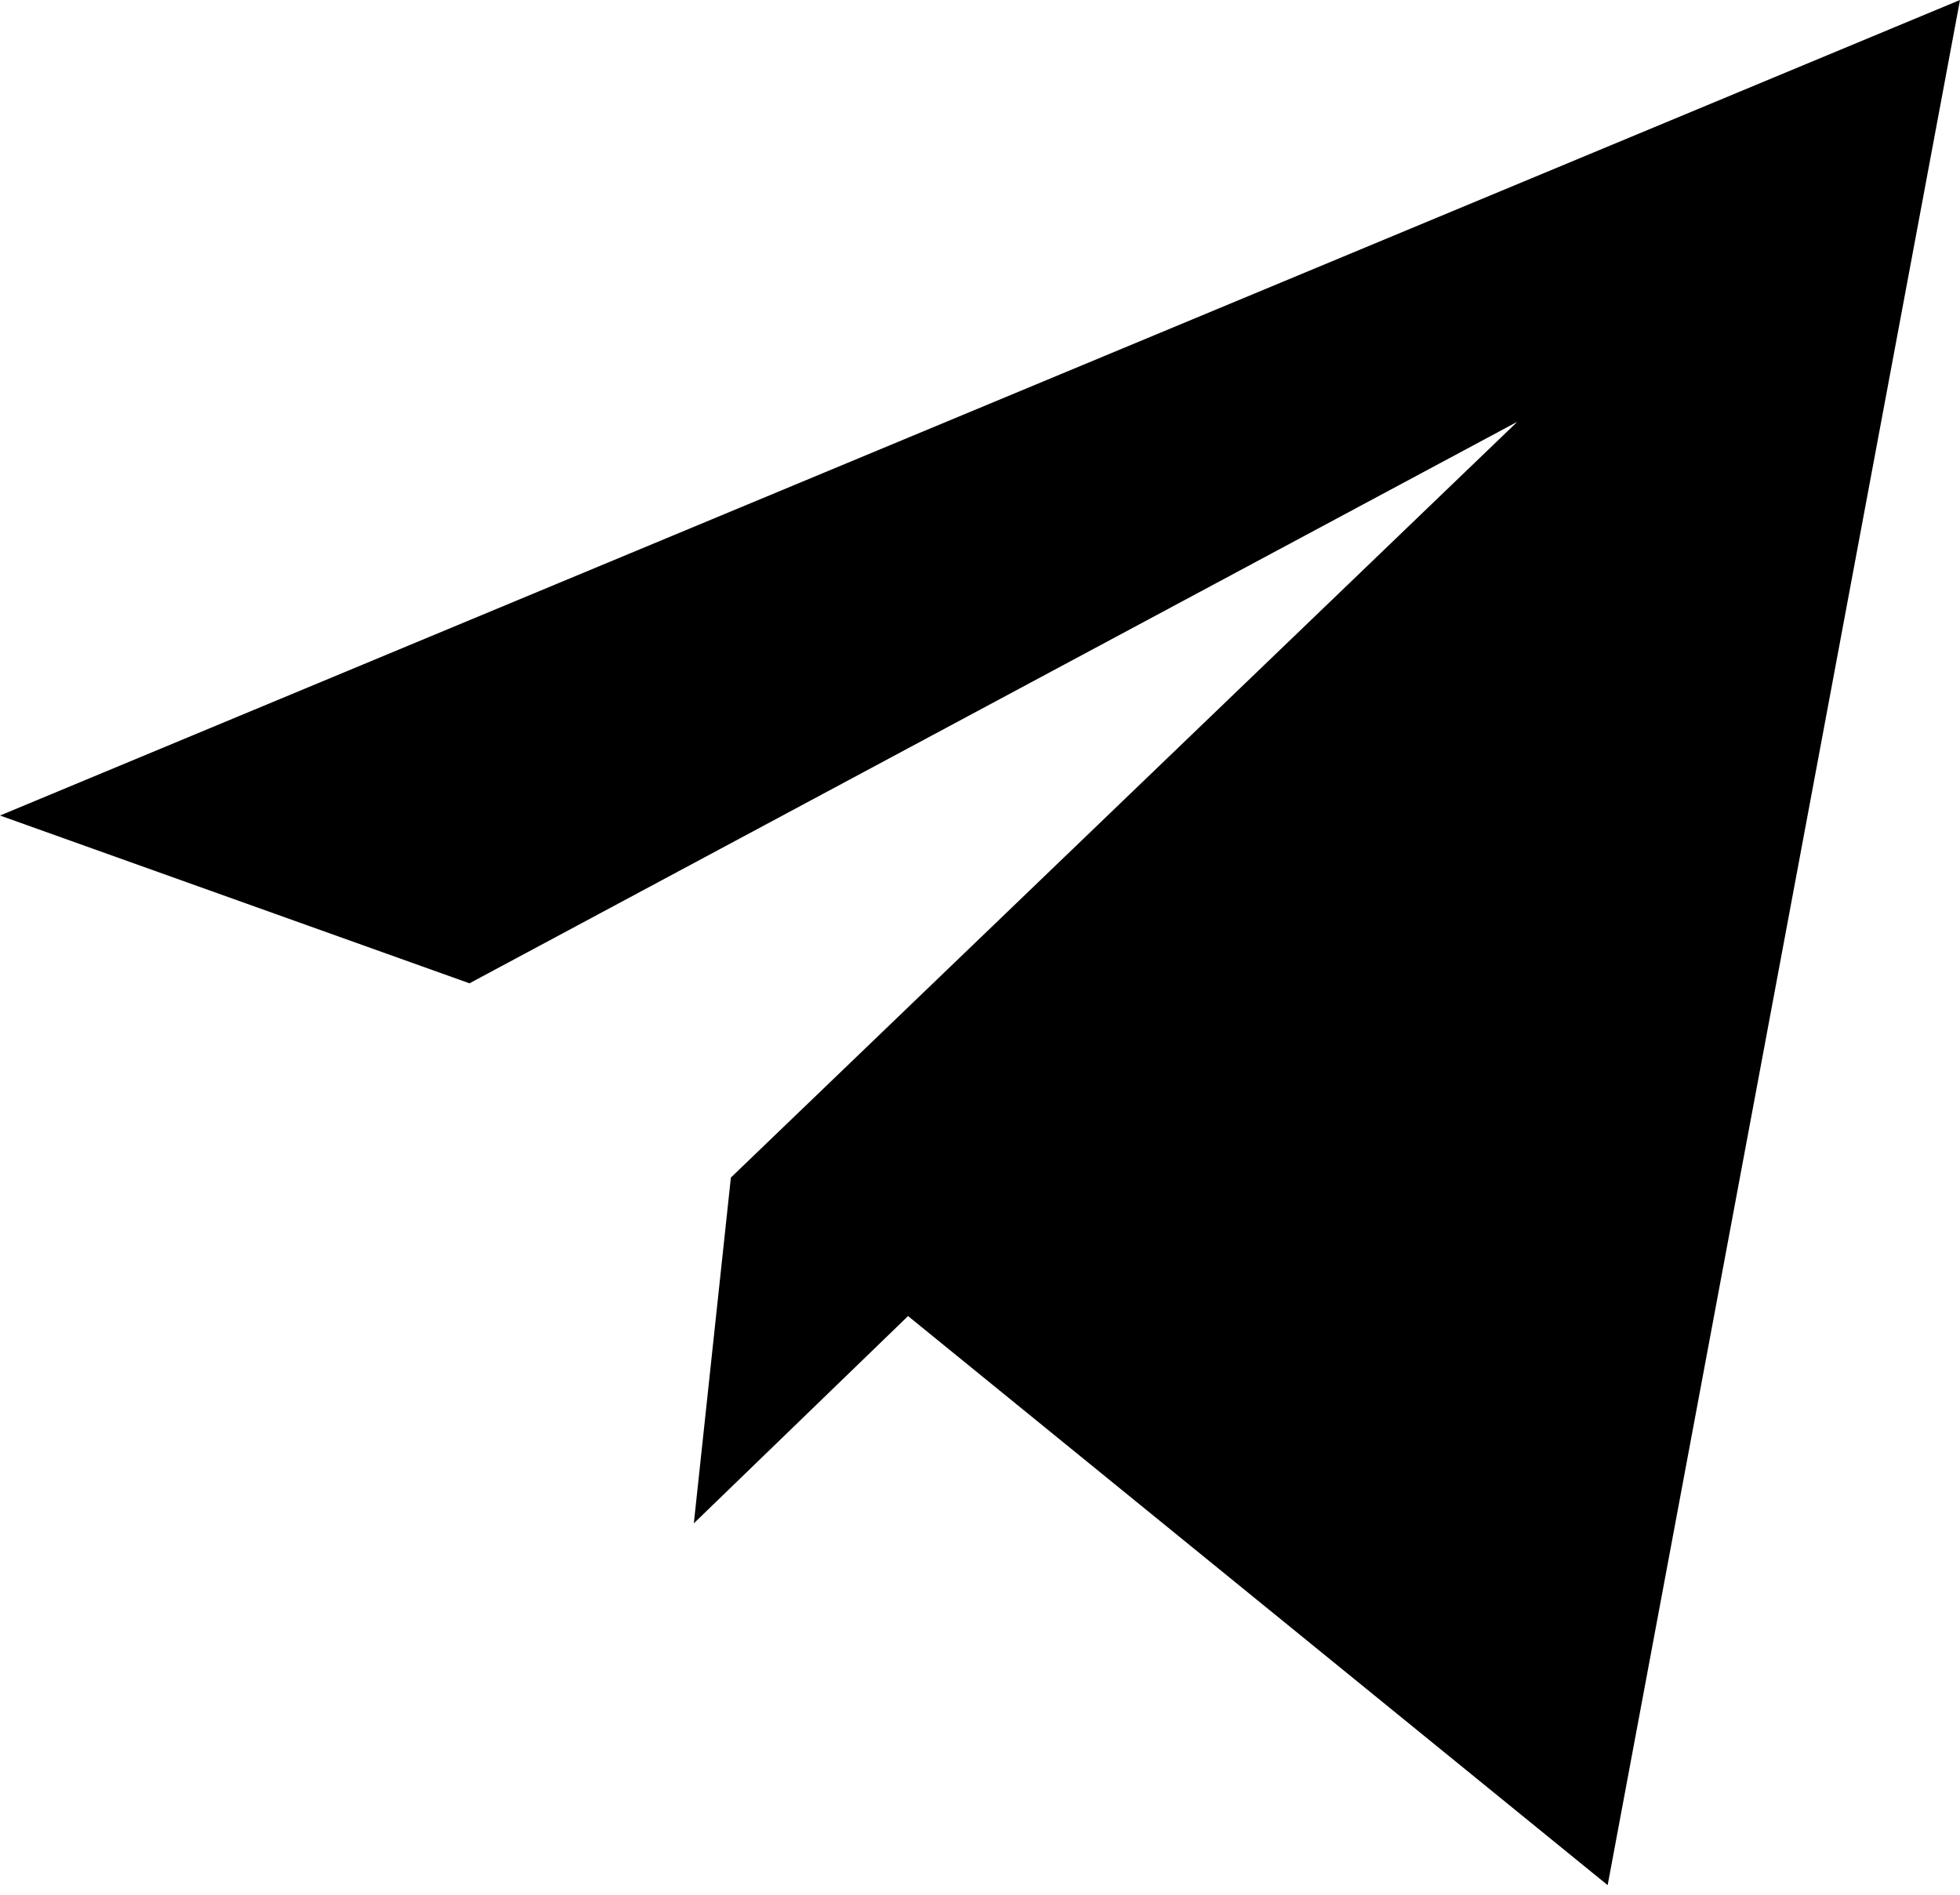 <svg width="30" height="29" viewBox="0 0 30 29" fill="none" xmlns="http://www.w3.org/2000/svg">
<path d="M7.186 15.05L23.225 6.455L11.187 18.023L10.62 23.315L13.899 20.143L24.607 28.853L30 0L0 12.482L7.186 15.05Z" fill="currentColor"/>
</svg>
